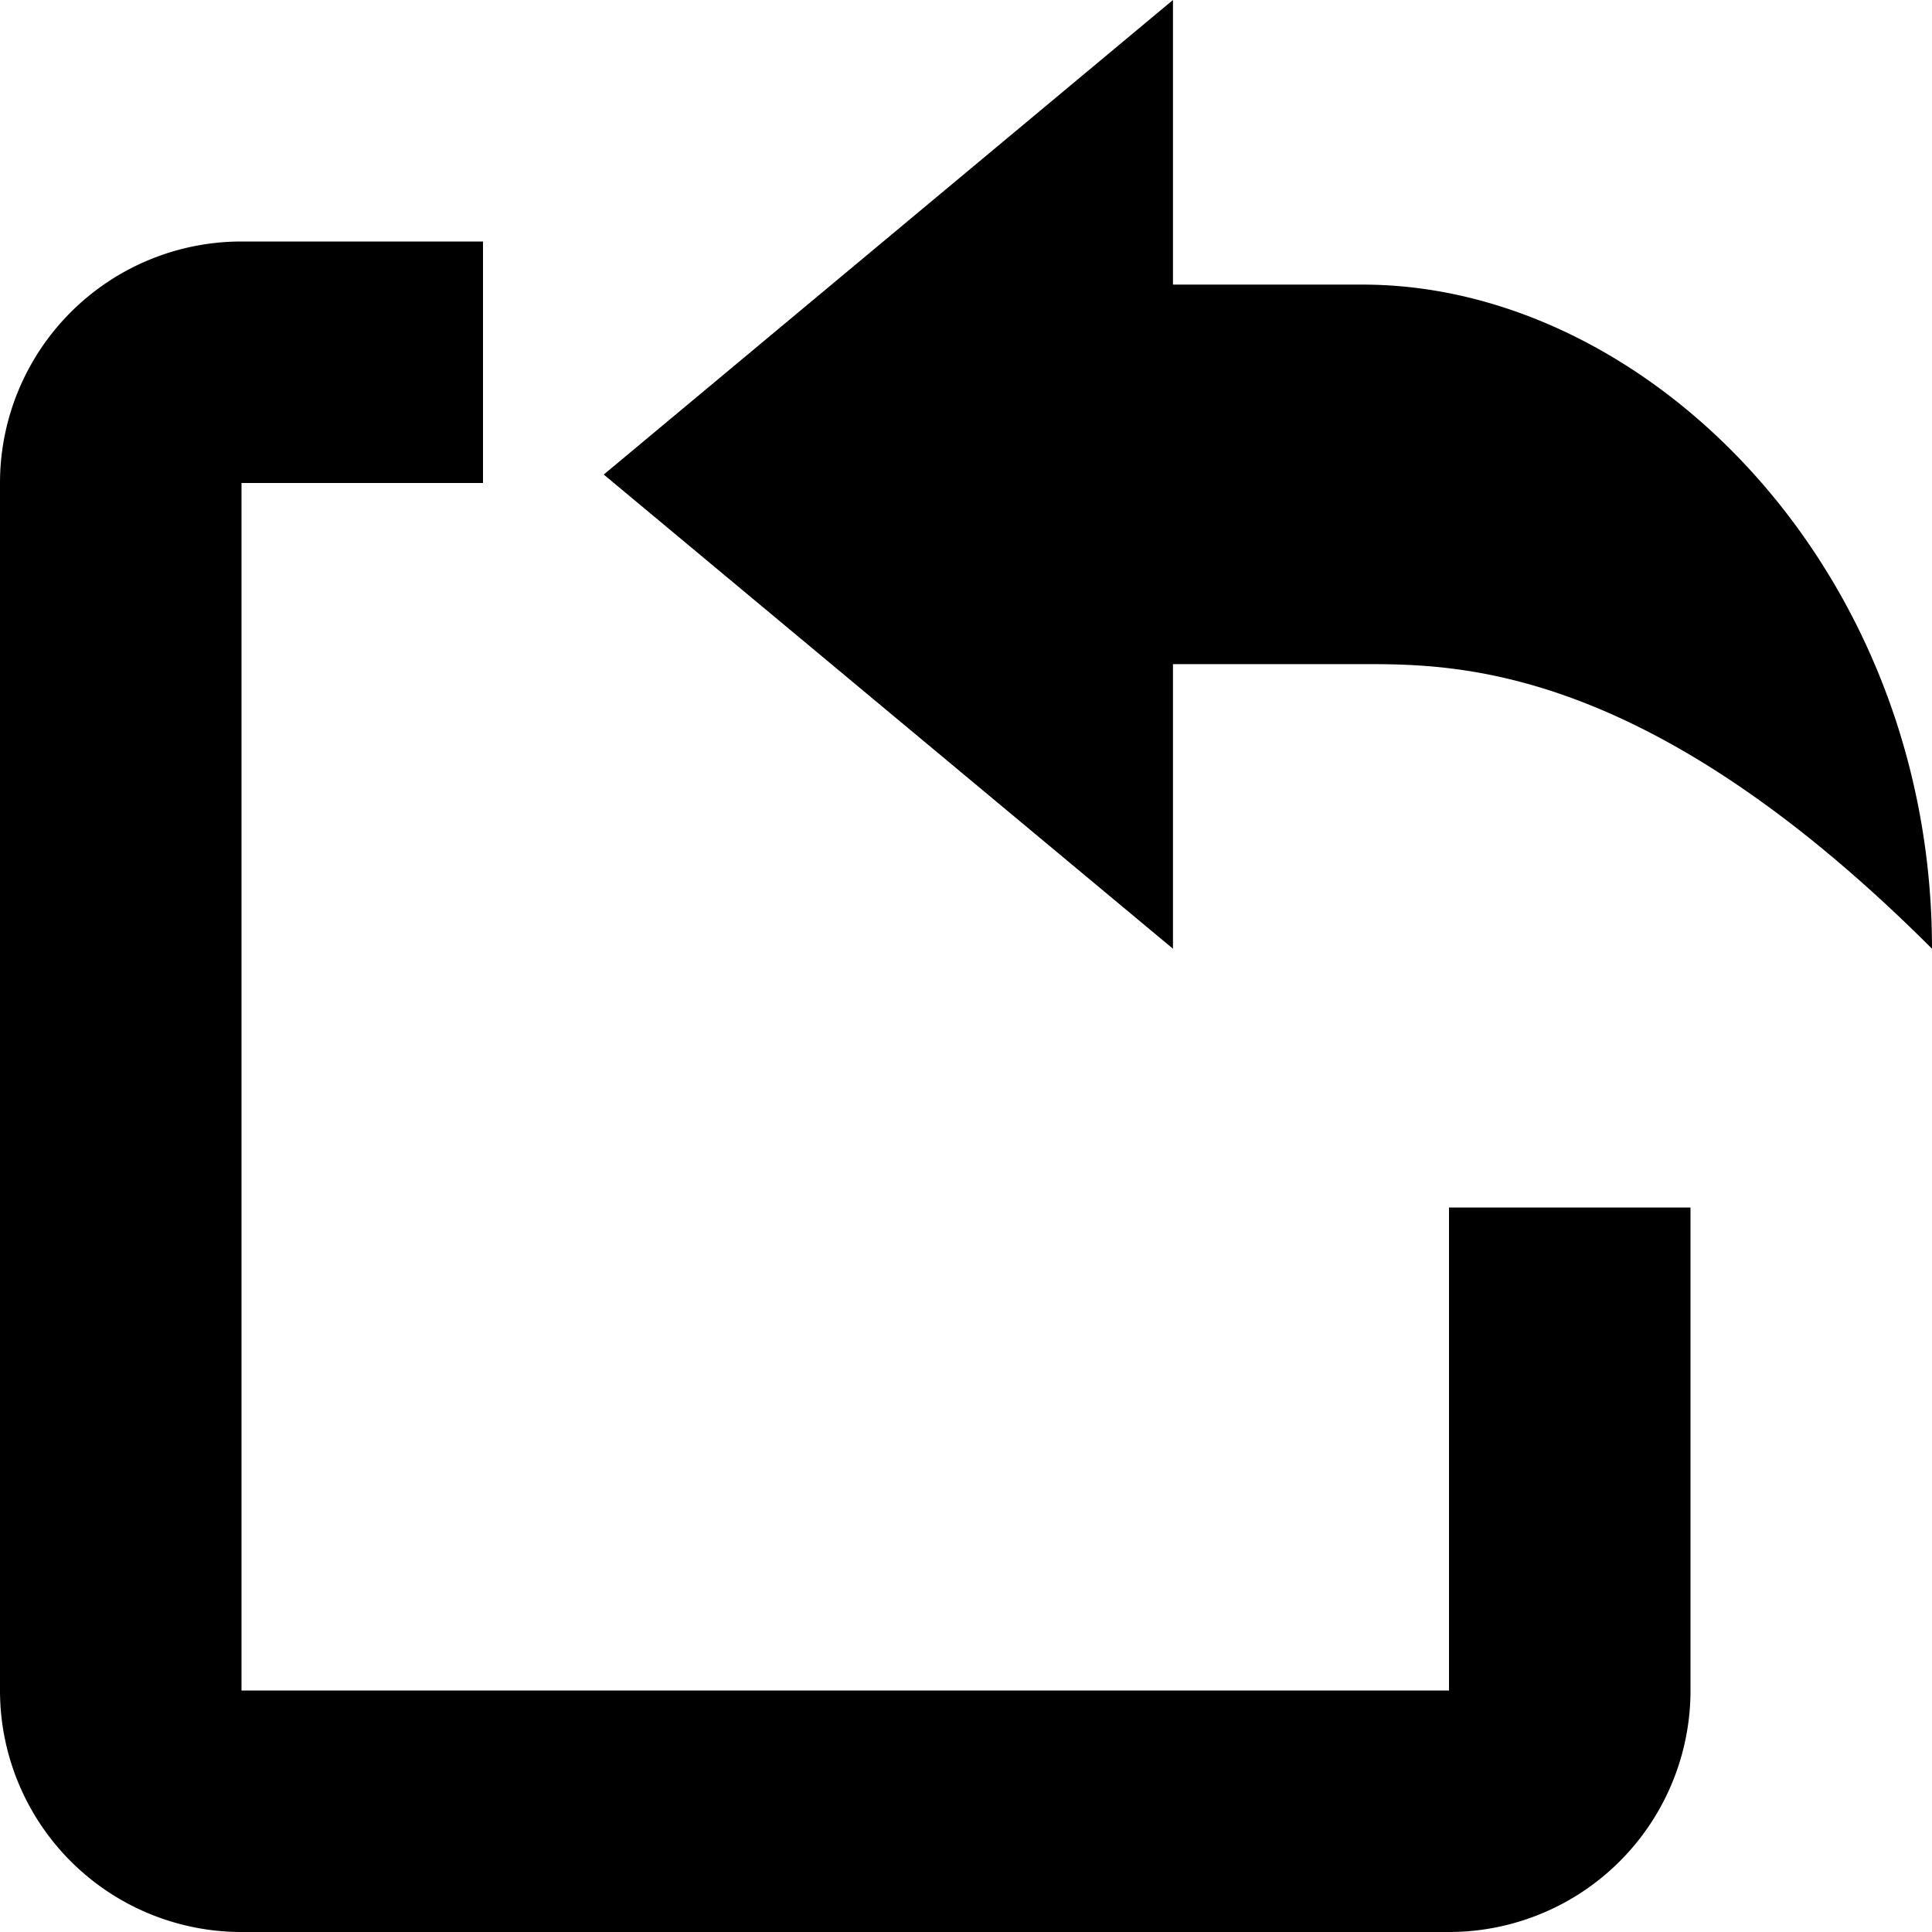 <svg xmlns="http://www.w3.org/2000/svg" viewBox="0 0 16 16"><path d="M12 14v-4h2v4a2 2 0 01-2 2H2a2 2 0 01-2-2V4a2 2 0 012-2h2v2H2v10h10zM9.714 5.5v2.357L5 3.93 9.714 0v2.357h1.572c2.357 0 4.714 2.357 4.714 5.5C13.643 5.5 12.071 5.5 11.286 5.5H9.714z"/></svg>